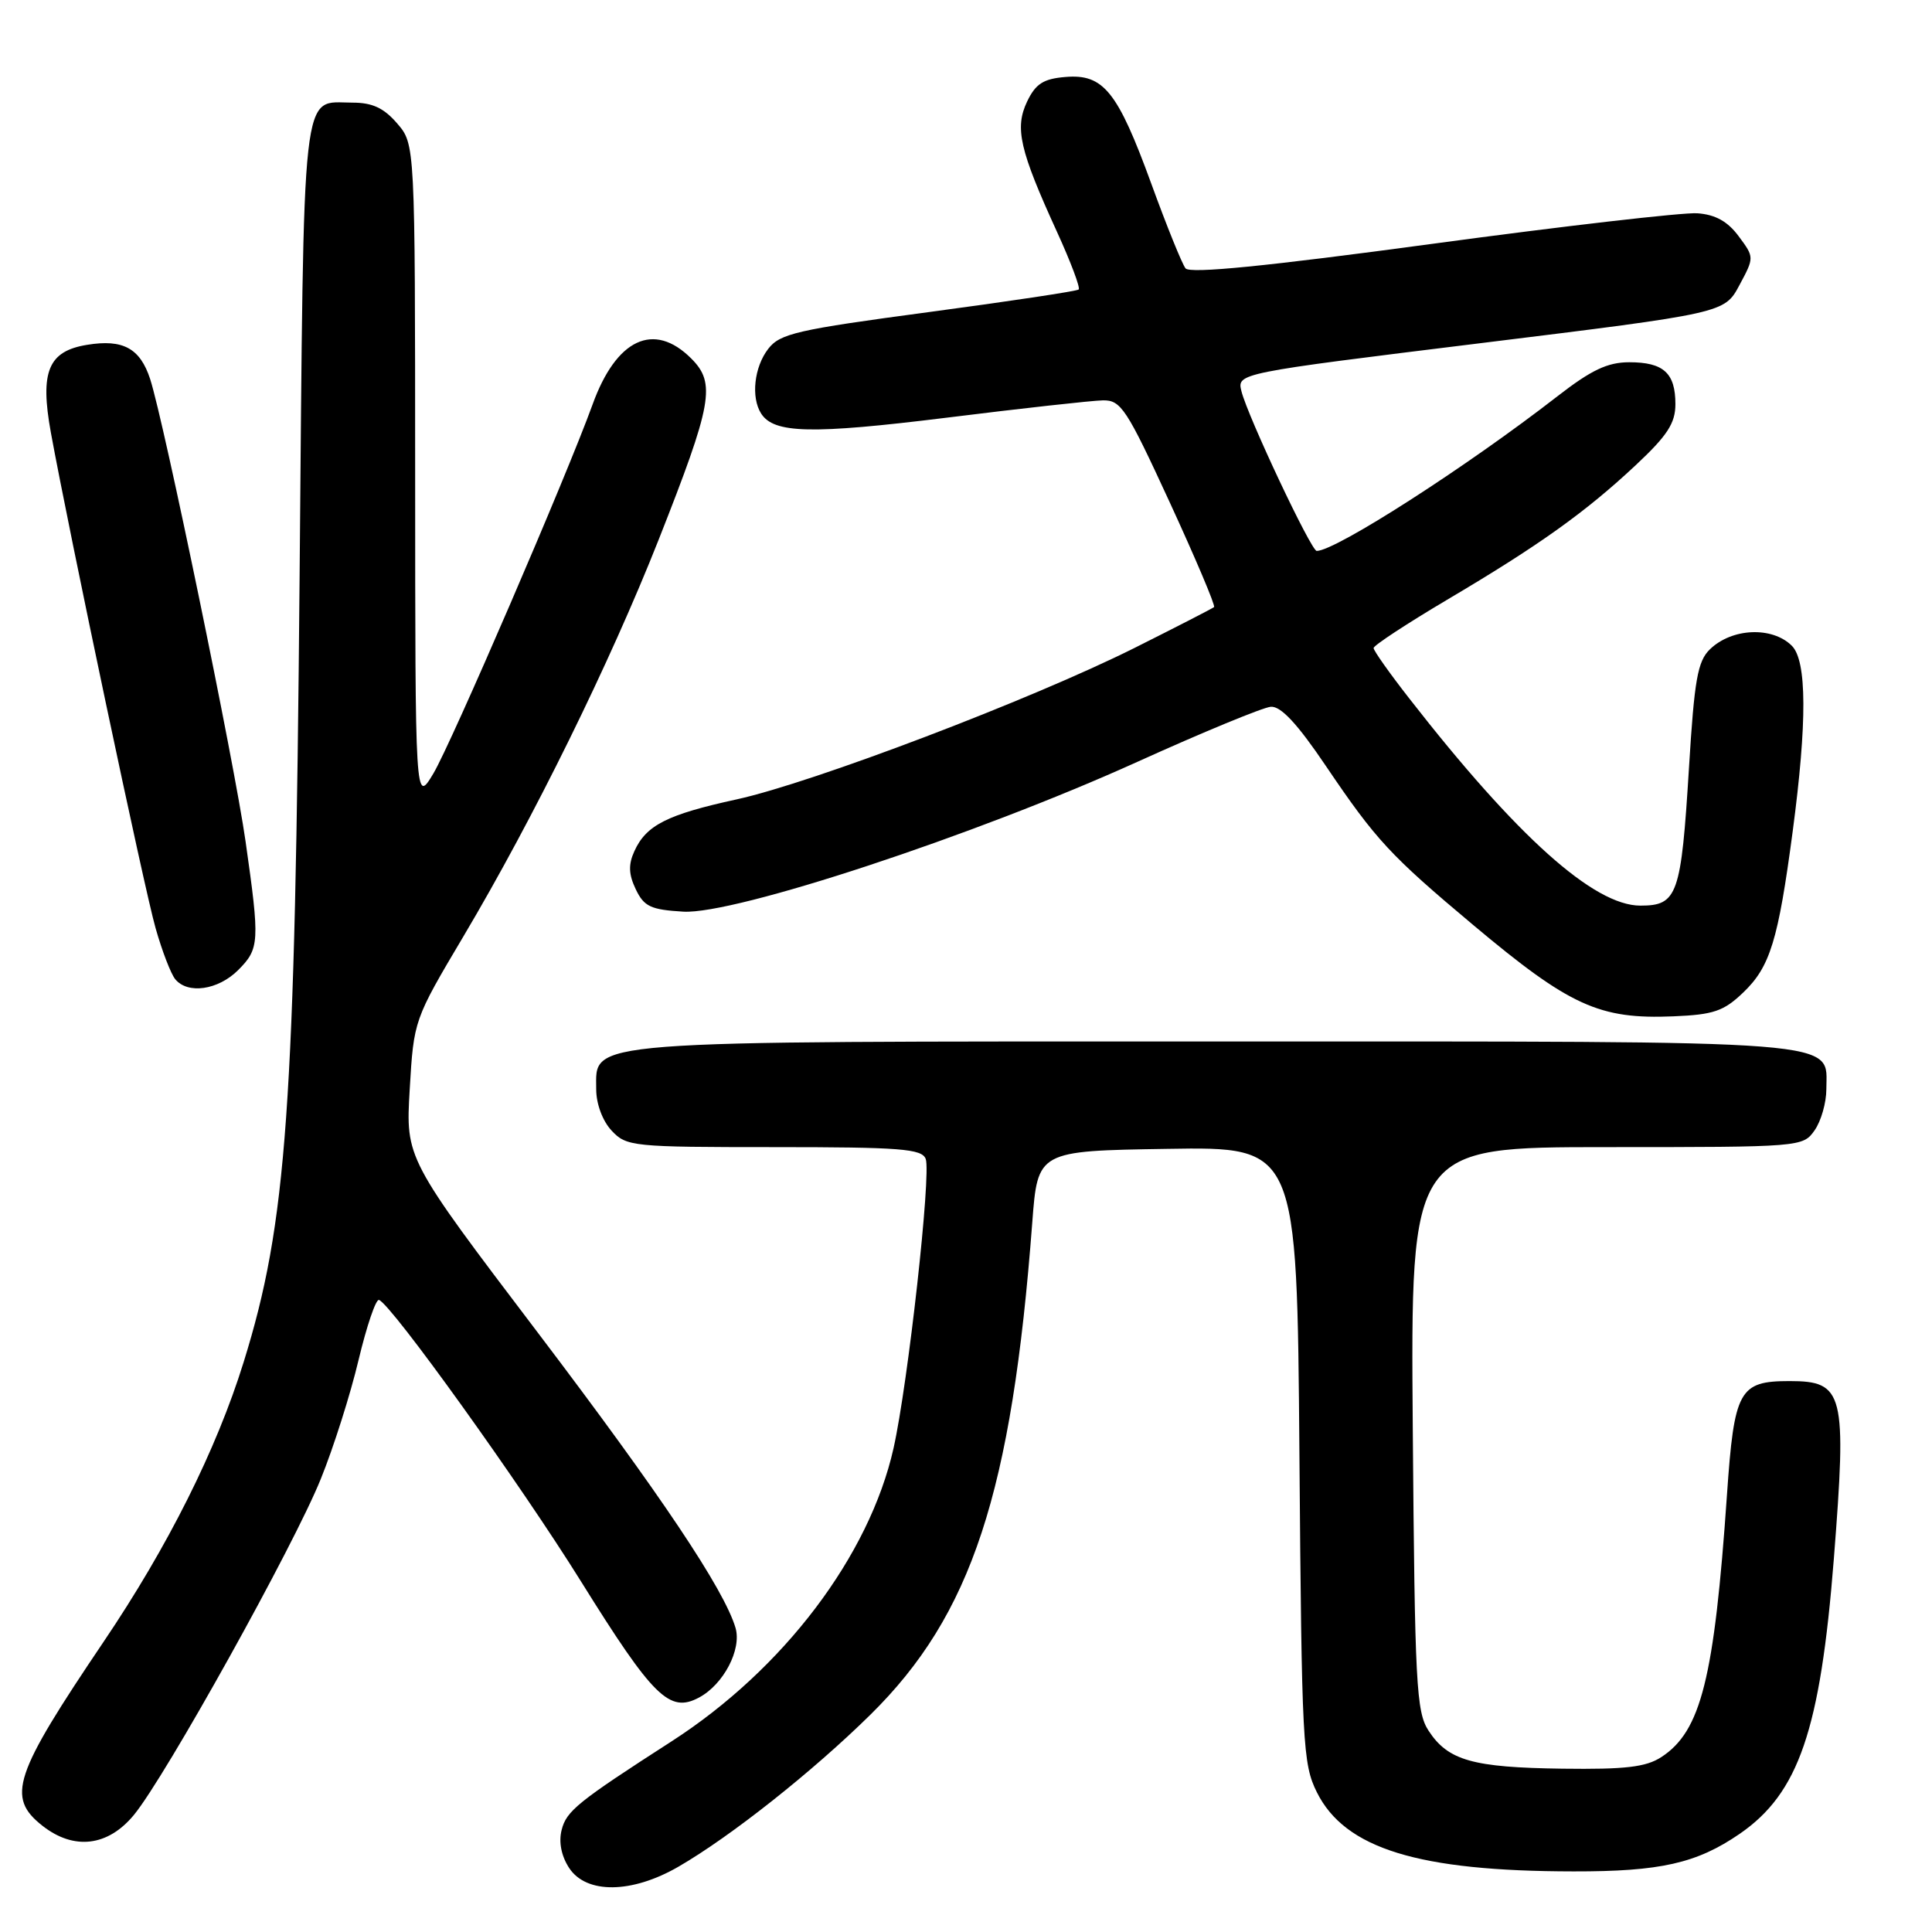 <?xml version="1.0" encoding="UTF-8" standalone="no"?>
<!DOCTYPE svg PUBLIC "-//W3C//DTD SVG 1.1//EN" "http://www.w3.org/Graphics/SVG/1.1/DTD/svg11.dtd" >
<svg xmlns="http://www.w3.org/2000/svg" xmlns:xlink="http://www.w3.org/1999/xlink" version="1.1" viewBox="0 0 256 256">
 <g >
 <path fill="currentColor"
d=" M 89.91 247.34 C 96.84 243.33 107.69 234.73 115.32 227.22 C 128.75 214.00 134.07 197.83 136.78 162.00 C 137.50 152.50 137.50 152.50 154.68 152.23 C 171.86 151.95 171.86 151.95 172.18 192.73 C 172.48 231.14 172.62 233.73 174.50 237.50 C 178.23 244.96 187.93 247.95 208.50 247.97 C 220.01 247.99 224.83 246.90 230.52 242.99 C 238.34 237.60 241.20 229.26 242.99 206.60 C 244.72 184.54 244.34 183.00 237.12 183.00 C 230.44 183.00 229.79 184.18 228.83 198.10 C 227.15 222.40 225.40 229.39 220.14 232.82 C 218.10 234.15 215.37 234.47 207.03 234.36 C 195.14 234.20 191.88 233.28 189.30 229.34 C 187.66 226.84 187.47 223.24 187.20 189.30 C 186.91 152.00 186.91 152.00 212.90 152.00 C 238.62 152.00 238.90 151.98 240.44 149.78 C 241.30 148.56 242.00 146.11 242.00 144.33 C 242.00 137.70 245.88 138.00 161.23 138.00 C 76.17 138.00 79.00 137.78 79.00 144.34 C 79.00 146.26 79.84 148.53 81.04 149.81 C 83.00 151.92 83.81 152.00 102.57 152.00 C 119.31 152.00 122.15 152.22 122.66 153.56 C 123.41 155.52 120.32 183.31 118.40 191.89 C 115.20 206.15 103.83 221.17 89.00 230.73 C 76.54 238.75 75.05 239.96 74.42 242.48 C 74.01 244.08 74.38 245.93 75.41 247.51 C 77.69 250.99 83.73 250.92 89.91 247.34 Z  M 17.75 240.48 C 21.92 235.42 38.93 204.85 42.51 195.96 C 44.19 191.82 46.44 184.73 47.51 180.21 C 48.59 175.69 49.81 172.10 50.22 172.25 C 51.84 172.80 68.96 196.65 77.00 209.57 C 86.56 224.91 88.71 227.03 92.63 224.93 C 95.87 223.20 98.30 218.56 97.46 215.70 C 95.95 210.60 87.59 198.11 71.20 176.50 C 53.75 153.50 53.75 153.50 54.29 144.33 C 54.83 135.18 54.84 135.14 61.41 124.07 C 70.69 108.44 80.81 87.87 87.28 71.50 C 94.40 53.45 94.88 50.79 91.59 47.50 C 86.65 42.56 81.65 44.90 78.51 53.62 C 75.11 63.02 59.79 98.54 57.42 102.50 C 55.02 106.50 55.02 106.50 55.01 62.81 C 55.00 19.11 55.00 19.11 52.63 16.36 C 50.87 14.31 49.34 13.60 46.72 13.60 C 39.85 13.60 40.28 9.77 39.70 76.28 C 39.09 147.04 38.02 162.05 32.28 180.50 C 28.68 192.09 22.25 204.93 13.71 217.57 C 1.79 235.23 0.82 238.14 5.63 241.93 C 9.80 245.20 14.30 244.67 17.75 240.48 Z  M 231.00 131.50 C 234.55 128.10 235.62 124.62 237.54 110.17 C 239.46 95.72 239.43 87.57 237.43 85.57 C 234.83 82.98 229.48 83.21 226.57 86.04 C 224.94 87.62 224.51 90.09 223.80 101.71 C 222.76 118.63 222.28 120.00 217.36 120.00 C 211.21 120.00 201.00 110.86 186.76 92.58 C 184.15 89.24 182.01 86.22 182.01 85.87 C 182.00 85.53 186.39 82.65 191.75 79.47 C 203.96 72.25 210.07 67.88 216.75 61.63 C 220.94 57.71 222.00 56.07 222.00 53.55 C 222.00 49.43 220.43 48.00 215.89 48.00 C 213.01 48.00 210.86 49.02 206.34 52.53 C 194.34 61.85 176.98 73.00 174.47 73.00 C 173.73 73.00 165.34 55.20 164.50 51.85 C 163.90 49.45 163.90 49.45 196.20 45.47 C 228.50 41.49 228.50 41.49 230.48 37.79 C 232.46 34.10 232.46 34.10 230.38 31.30 C 228.92 29.33 227.29 28.43 224.90 28.26 C 223.03 28.13 207.20 29.95 189.71 32.32 C 167.74 35.29 157.67 36.29 157.09 35.56 C 156.63 34.98 154.59 29.94 152.56 24.36 C 148.09 12.10 146.22 9.77 141.17 10.20 C 138.25 10.44 137.23 11.10 136.10 13.45 C 134.43 16.96 135.10 19.88 140.06 30.73 C 141.88 34.71 143.17 38.14 142.93 38.36 C 142.70 38.58 133.73 39.93 123.02 41.36 C 105.59 43.69 103.35 44.20 101.79 46.23 C 99.93 48.64 99.49 52.65 100.85 54.79 C 102.54 57.45 107.50 57.56 125.40 55.35 C 135.35 54.11 144.68 53.08 146.12 53.05 C 148.53 53.00 149.26 54.12 154.99 66.55 C 158.42 74.00 161.07 80.25 160.87 80.44 C 160.66 80.62 155.91 83.06 150.30 85.87 C 136.60 92.72 107.70 103.71 97.62 105.92 C 88.40 107.93 85.62 109.34 84.06 112.78 C 83.25 114.55 83.29 115.84 84.24 117.83 C 85.34 120.13 86.22 120.54 90.55 120.80 C 97.35 121.19 129.12 110.72 150.68 100.96 C 159.38 97.02 167.35 93.73 168.39 93.65 C 169.72 93.55 171.91 95.90 175.69 101.50 C 182.33 111.32 184.21 113.35 195.27 122.62 C 208.01 133.30 211.92 135.08 221.73 134.67 C 227.06 134.45 228.41 133.99 231.00 131.50 Z  M 31.55 128.55 C 34.39 125.70 34.44 124.85 32.54 111.50 C 31.06 101.06 21.73 55.90 19.90 50.24 C 18.57 46.15 16.30 44.91 11.55 45.69 C 6.39 46.52 5.27 49.23 6.74 57.32 C 9.18 70.67 19.13 117.81 20.62 123.00 C 21.48 126.03 22.65 129.06 23.22 129.75 C 24.88 131.77 28.90 131.19 31.55 128.55 Z "/>
</g>
</svg>